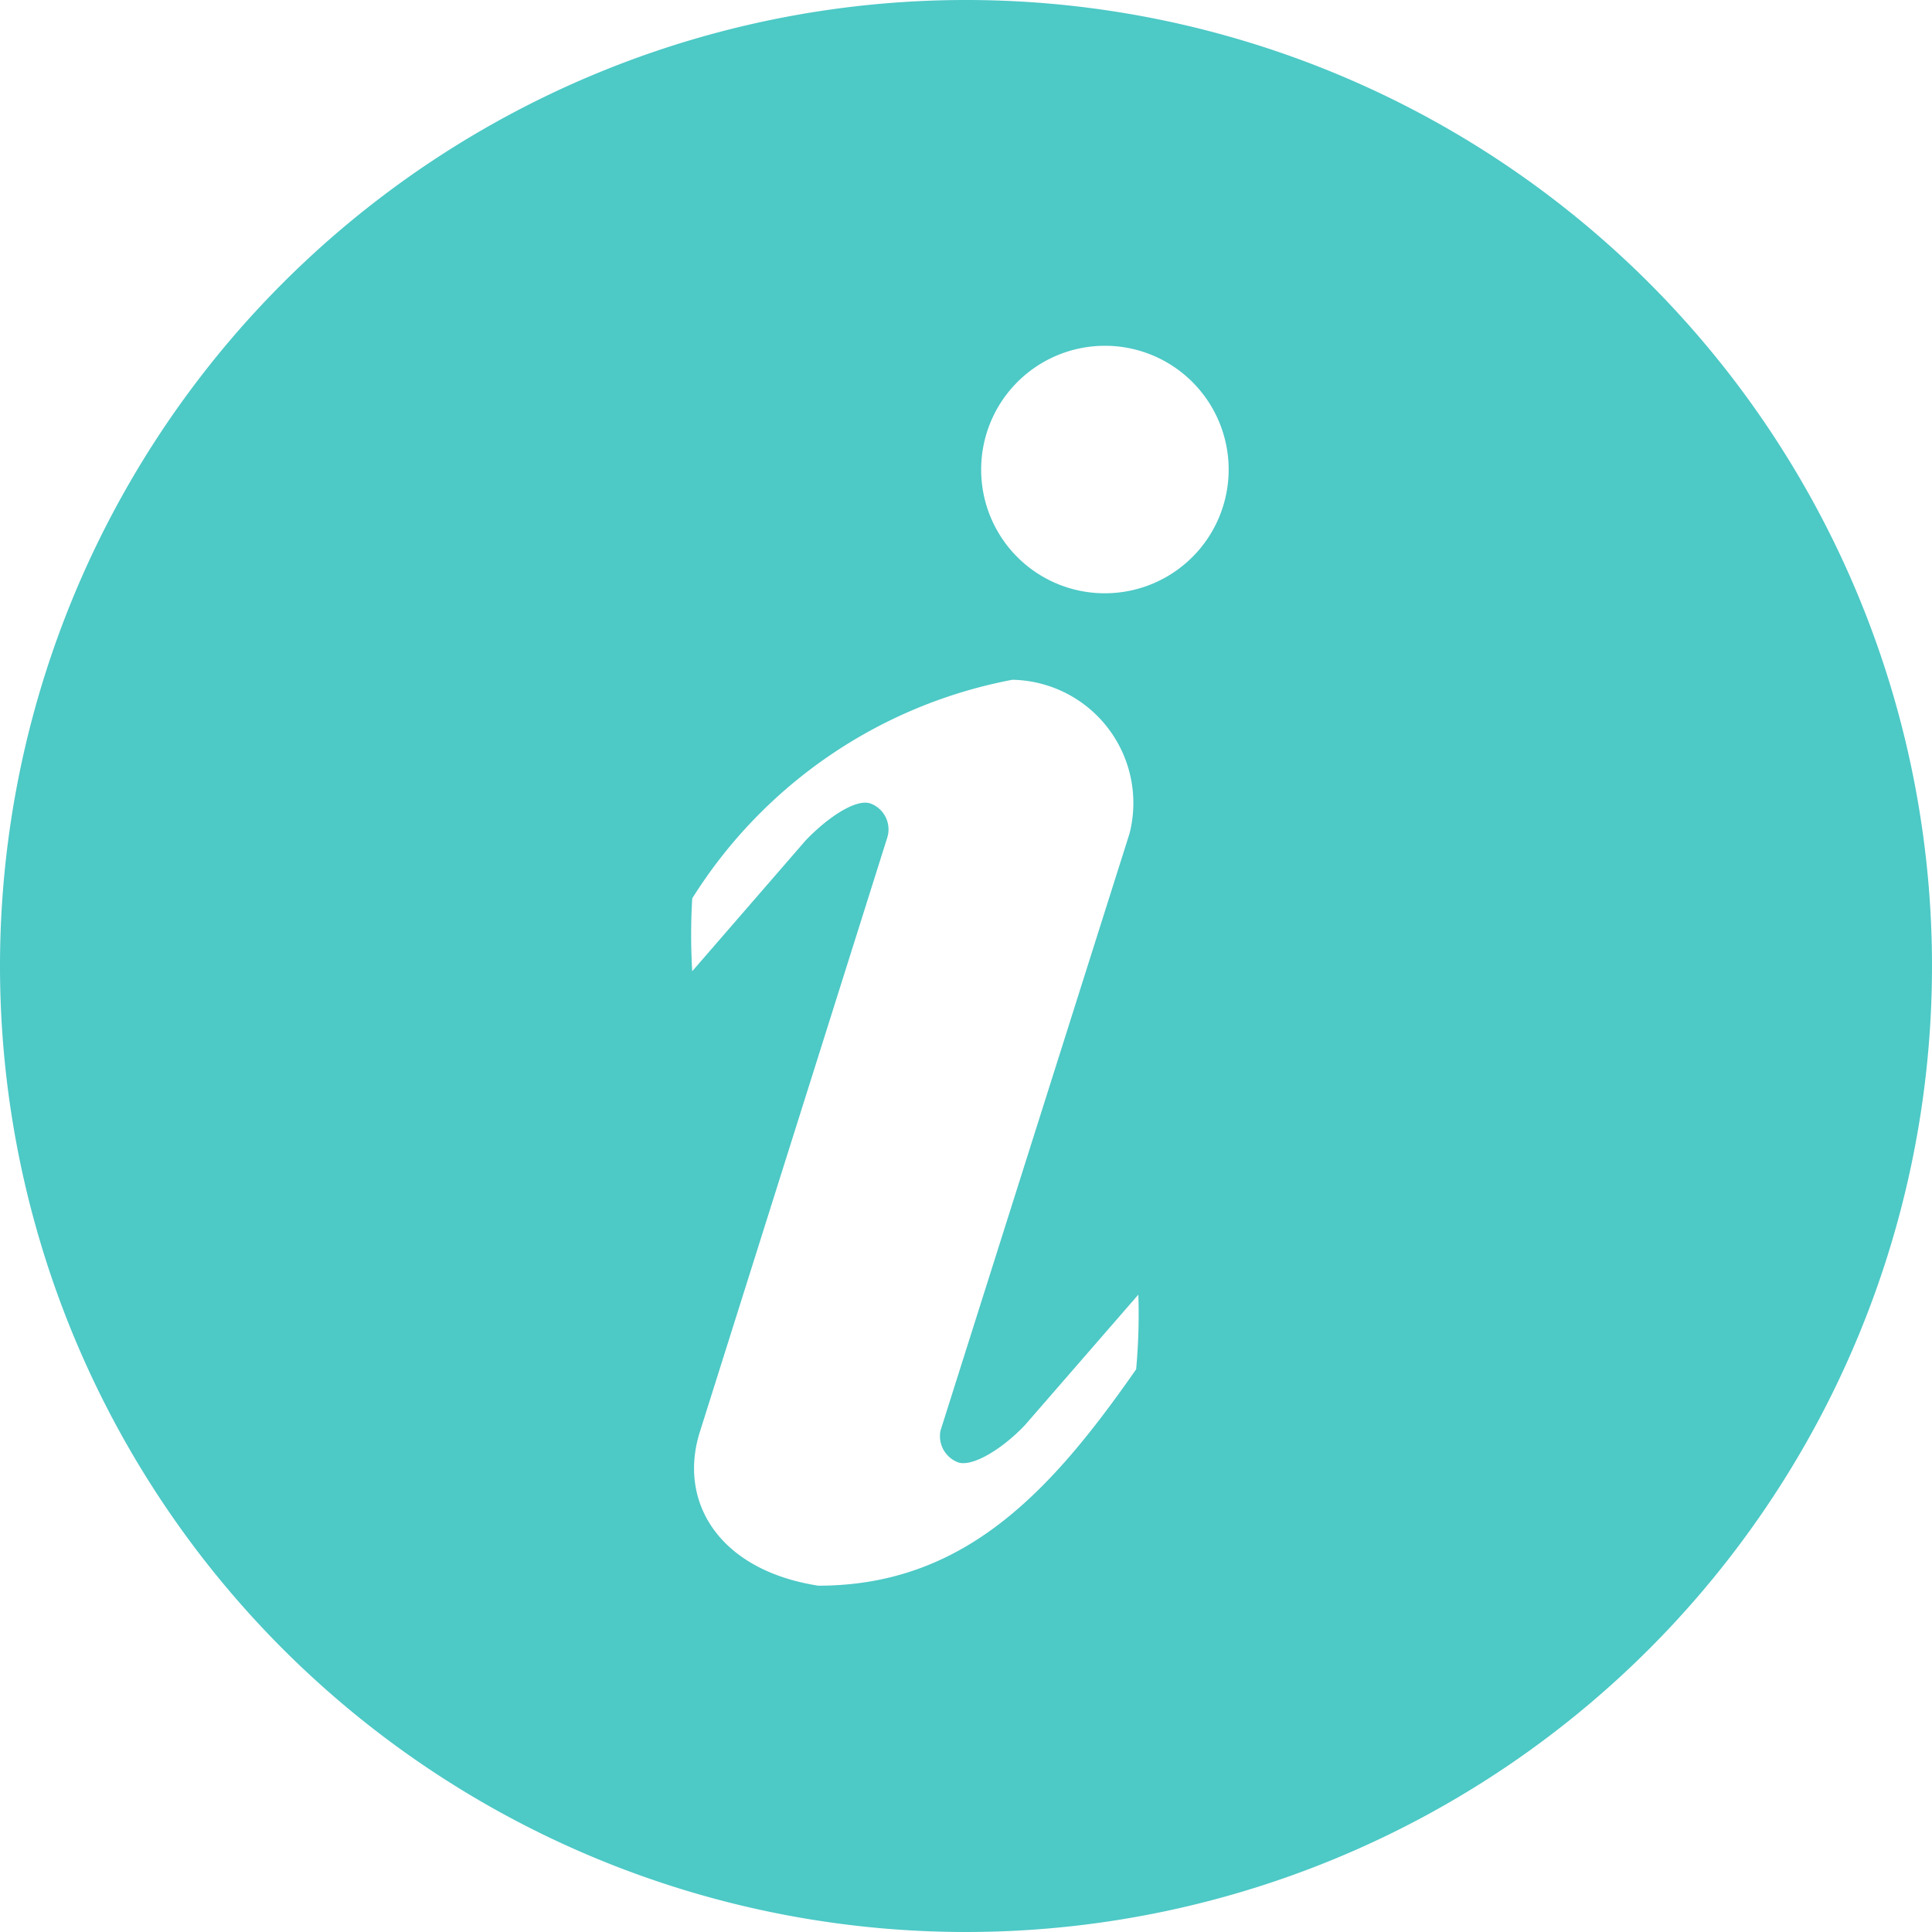 <svg xmlns="http://www.w3.org/2000/svg" xmlns:xlink="http://www.w3.org/1999/xlink" width="20" height="20" viewBox="0 0 20 20">
  <defs>
    <clipPath id="clip-path">
      <rect width="20" height="20" fill="none"/>
    </clipPath>
  </defs>
  <g id="Repeat_Grid_73" data-name="Repeat Grid 73" clip-path="url(#clip-path)">
    <g transform="translate(-1092 -1971)">
      <g id="ic-info" transform="translate(1092 1971)">
        <path id="ep--info-filled" d="M73.968,64a10,10,0,1,1-10,10,10,10,0,0,1,10-10m1.5,6.14a1.281,1.281,0,1,0-1.343-1.28,1.279,1.279,0,0,0,1.343,1.28m.261,8.038a6.223,6.223,0,0,0,.023-.776l-1.174,1.351c-.243.256-.547.433-.69.386a.29.29,0,0,1-.184-.329l1.957-6.182a1.276,1.276,0,0,0-1.213-1.591A5.011,5.011,0,0,0,71.134,73.3a6.322,6.322,0,0,0,0,.754L72.308,72.7c.243-.253.526-.431.669-.383a.286.286,0,0,1,.174.36l-1.94,6.152c-.224.72.2,1.426,1.228,1.586,1.514,0,2.408-.974,3.291-2.241Z" transform="translate(-63.968 -64)" fill="#4dc9c6"/>
      </g>
    </g>
  </g>
</svg>
